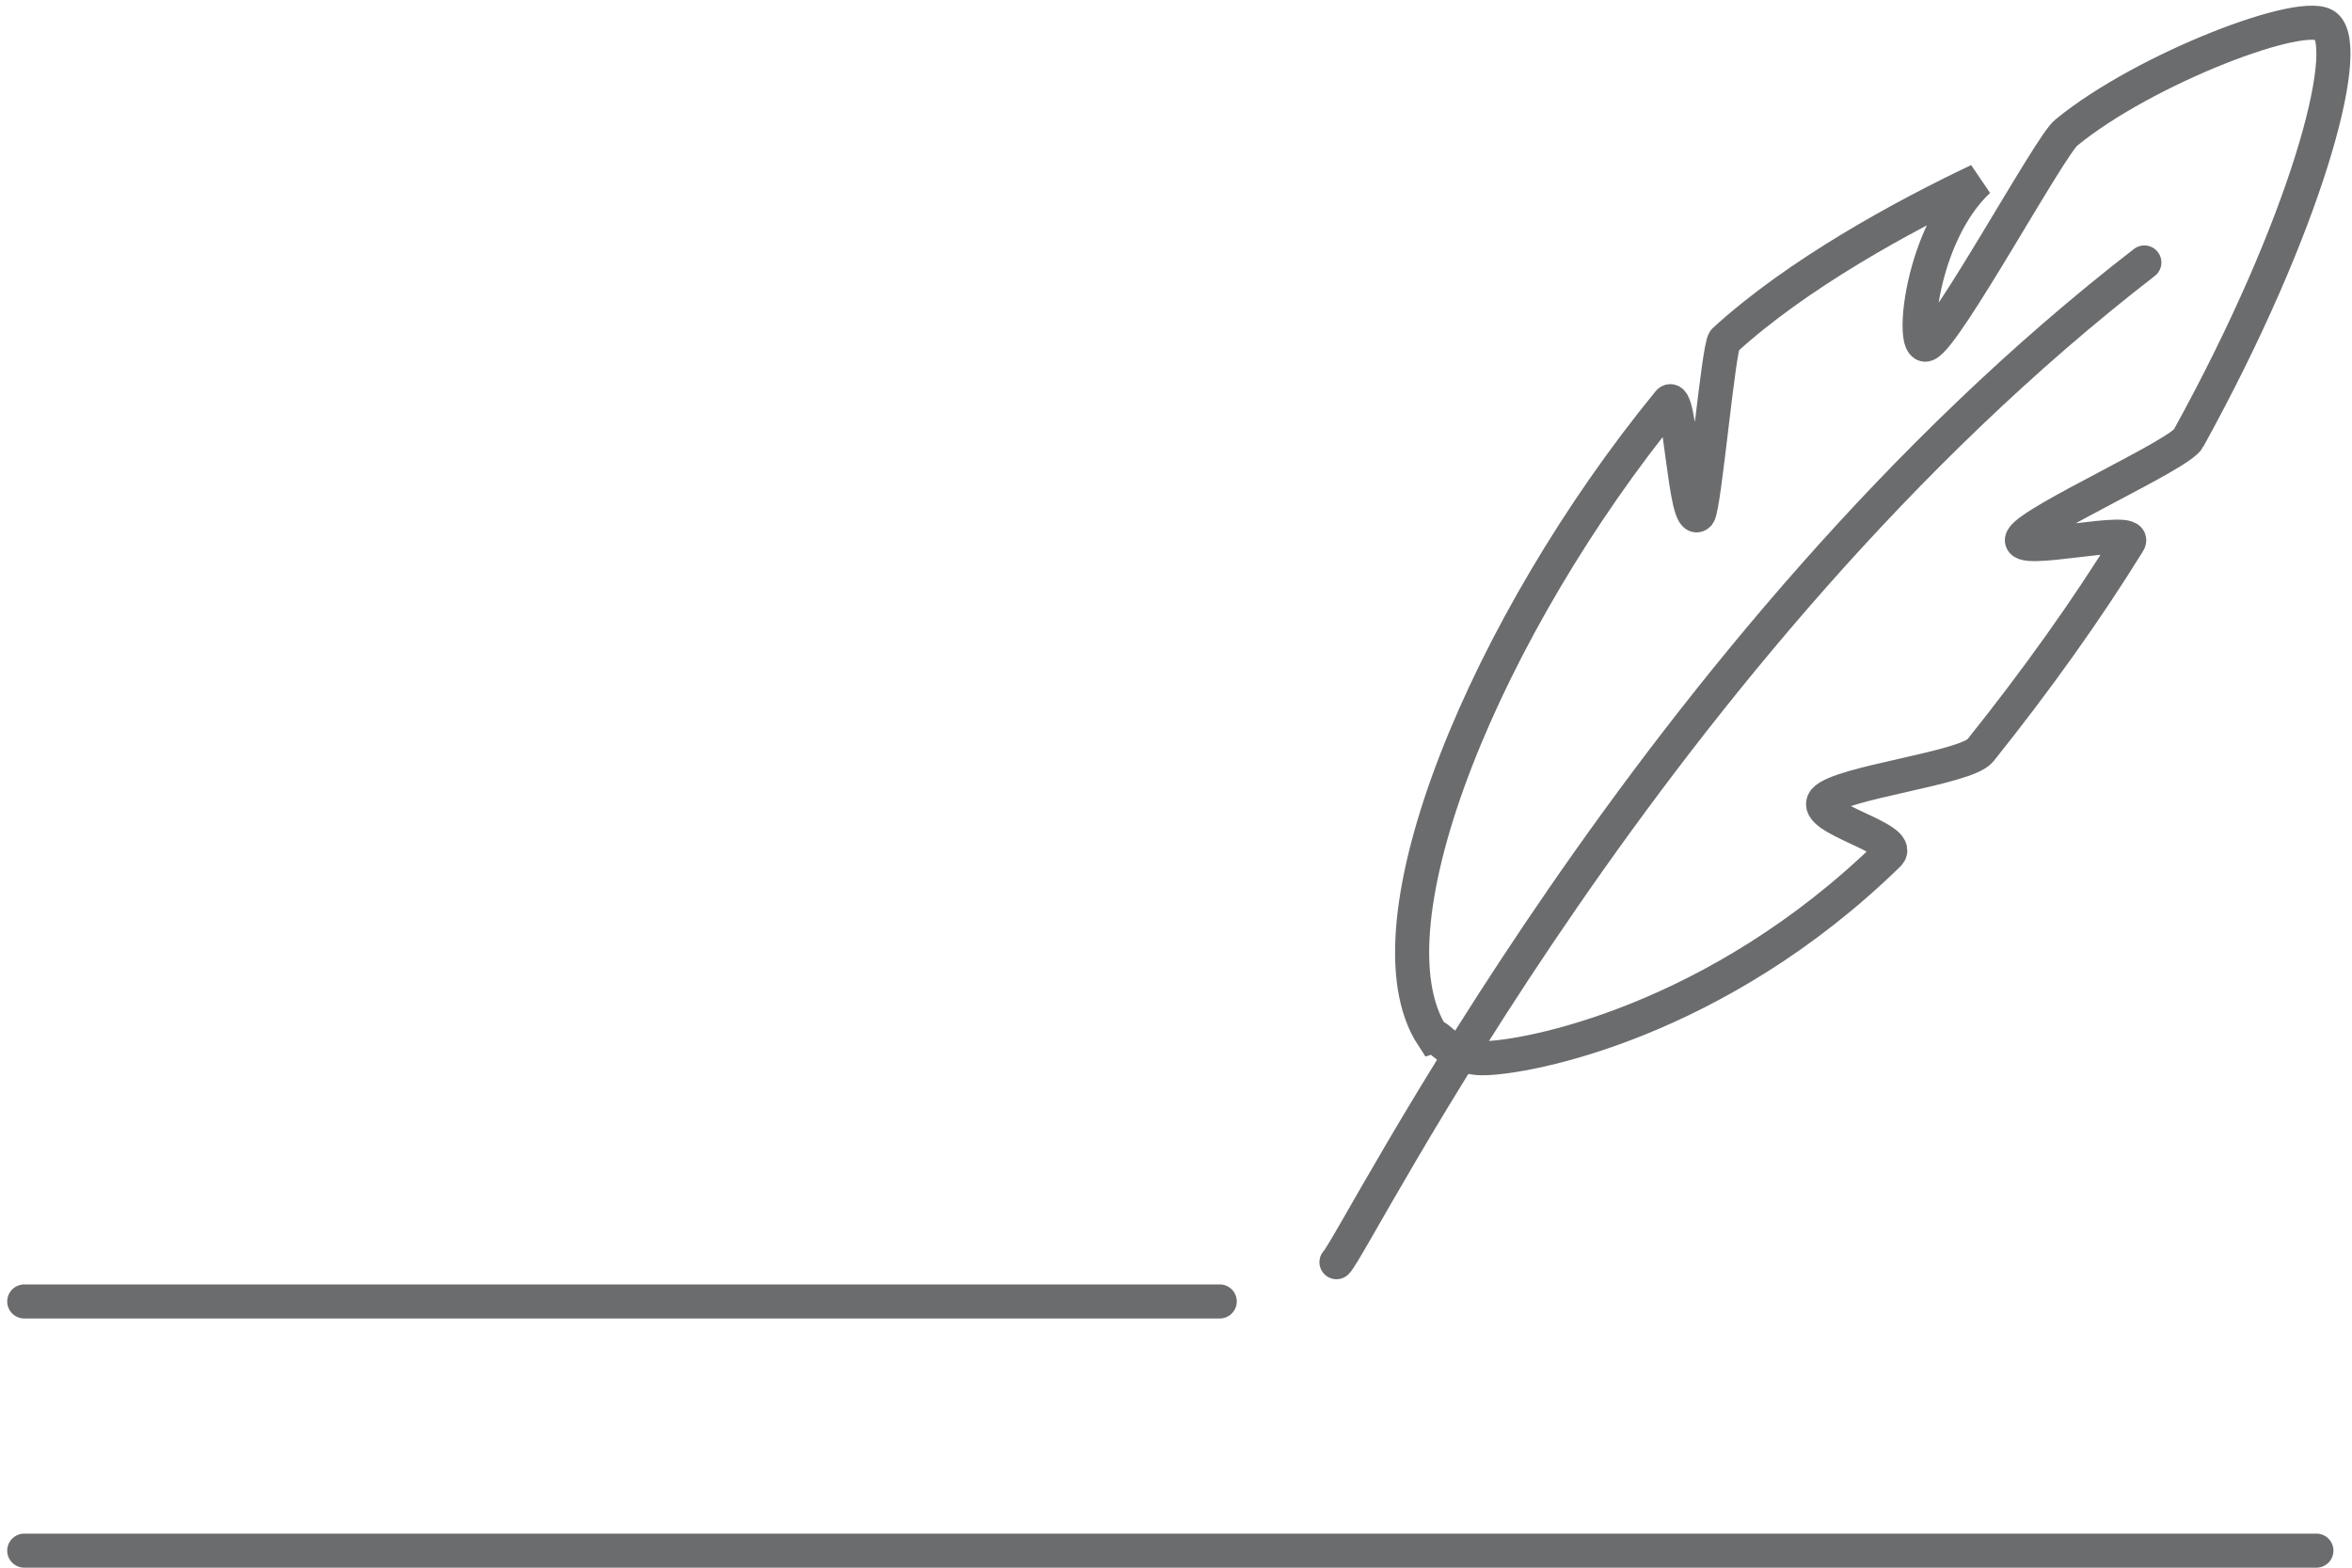 <svg width="207" height="138" viewBox="0 0 207 138" fill="none" xmlns="http://www.w3.org/2000/svg">
<path fill-rule="evenodd" clip-rule="evenodd" d="M130.477 93.154C134.348 93.154 151.068 89.986 166.204 75.201C167.612 73.793 159.34 72.034 160.572 70.449C161.98 68.865 173.068 67.633 174.3 66.049C179.227 59.889 183.627 53.729 187.323 47.745C188.379 46.161 177.116 48.977 177.996 47.393C178.875 45.809 191.899 40.001 192.603 38.593C202.987 19.76 207.035 4.448 204.747 2.336C202.987 0.576 188.731 6.032 181.867 11.664C180.459 12.72 171.308 29.617 169.548 30.321C168.14 30.849 169.02 20.64 174.124 15.888C167.436 19.056 158.108 24.16 151.772 29.969C151.244 30.497 150.012 44.577 149.484 45.281C148.252 46.513 147.9 34.017 146.844 35.425C131.005 54.785 119.741 81.538 126.077 91.218C126.605 91.042 127.661 93.154 130.477 93.154Z" stroke="#6B6C6E" stroke-width="3"/>
<path d="M117.623 111.108C119.383 109.348 145.43 56.546 188.725 23.106" stroke="#6B6C6E" stroke-width="3" stroke-linecap="round"/>
<line x1="2.135" y1="136.5" x2="203.866" y2="136.5" stroke="#6B6C6E" stroke-width="3" stroke-linecap="round"/>
<line x1="2.135" y1="114.564" x2="107.35" y2="114.564" stroke="#6B6C6E" stroke-width="3" stroke-linecap="round"/>
</svg>
